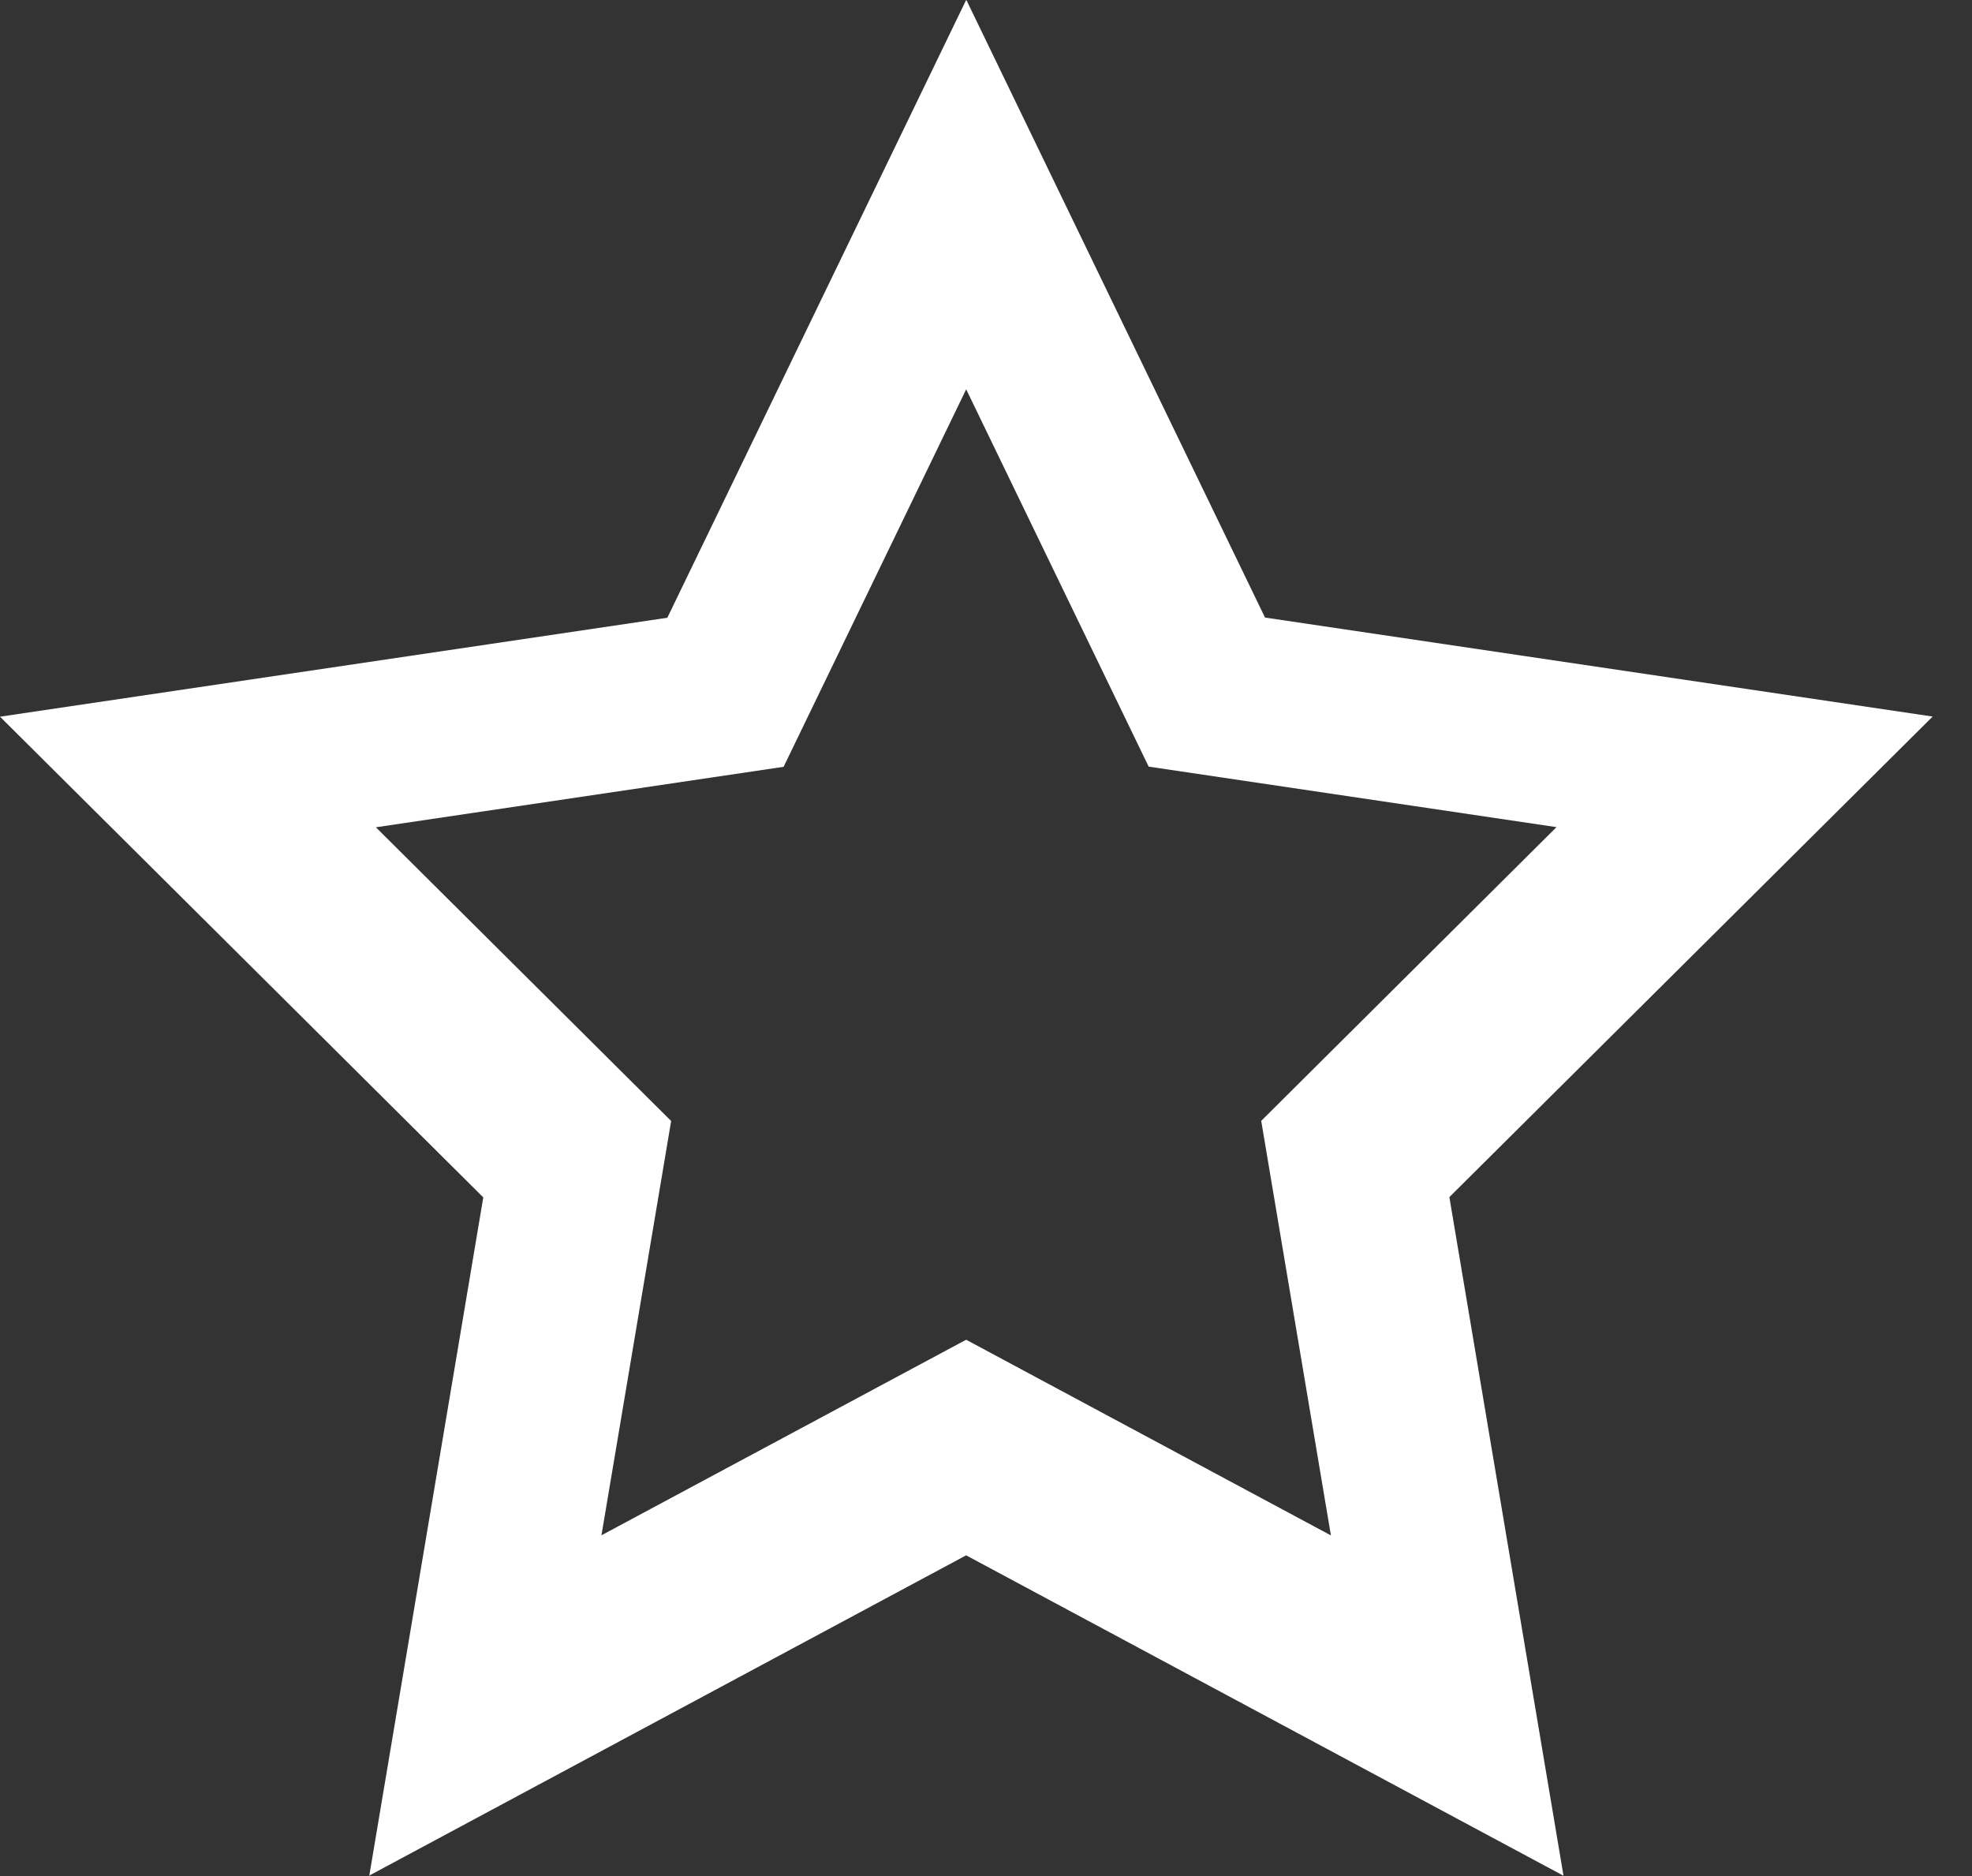 <svg width="41" height="39" viewBox="0 0 41 39" fill="none" xmlns="http://www.w3.org/2000/svg">
<rect x="0" y="0" width="41" height="39" fill="#333333" stroke="none"/>
<path d="M40.182 14.896L26.301 12.838L20.092 0L20.087 0.012V0L13.878 12.835L13.881 12.841L0 14.899L10.048 24.892L7.678 38.991L7.675 39L7.687 38.985L20.087 32.333L32.507 38.994L30.134 24.886L40.182 14.896ZM20.087 27.851L12.511 31.913L12.505 31.922V31.916L13.954 23.304L7.815 17.198L16.297 15.94L16.294 15.937L20.087 8.095V8.101L20.089 8.095L23.882 15.937L32.361 17.195L26.222 23.301L27.671 31.919L20.087 27.851Z" fill="white"/>
</svg>
